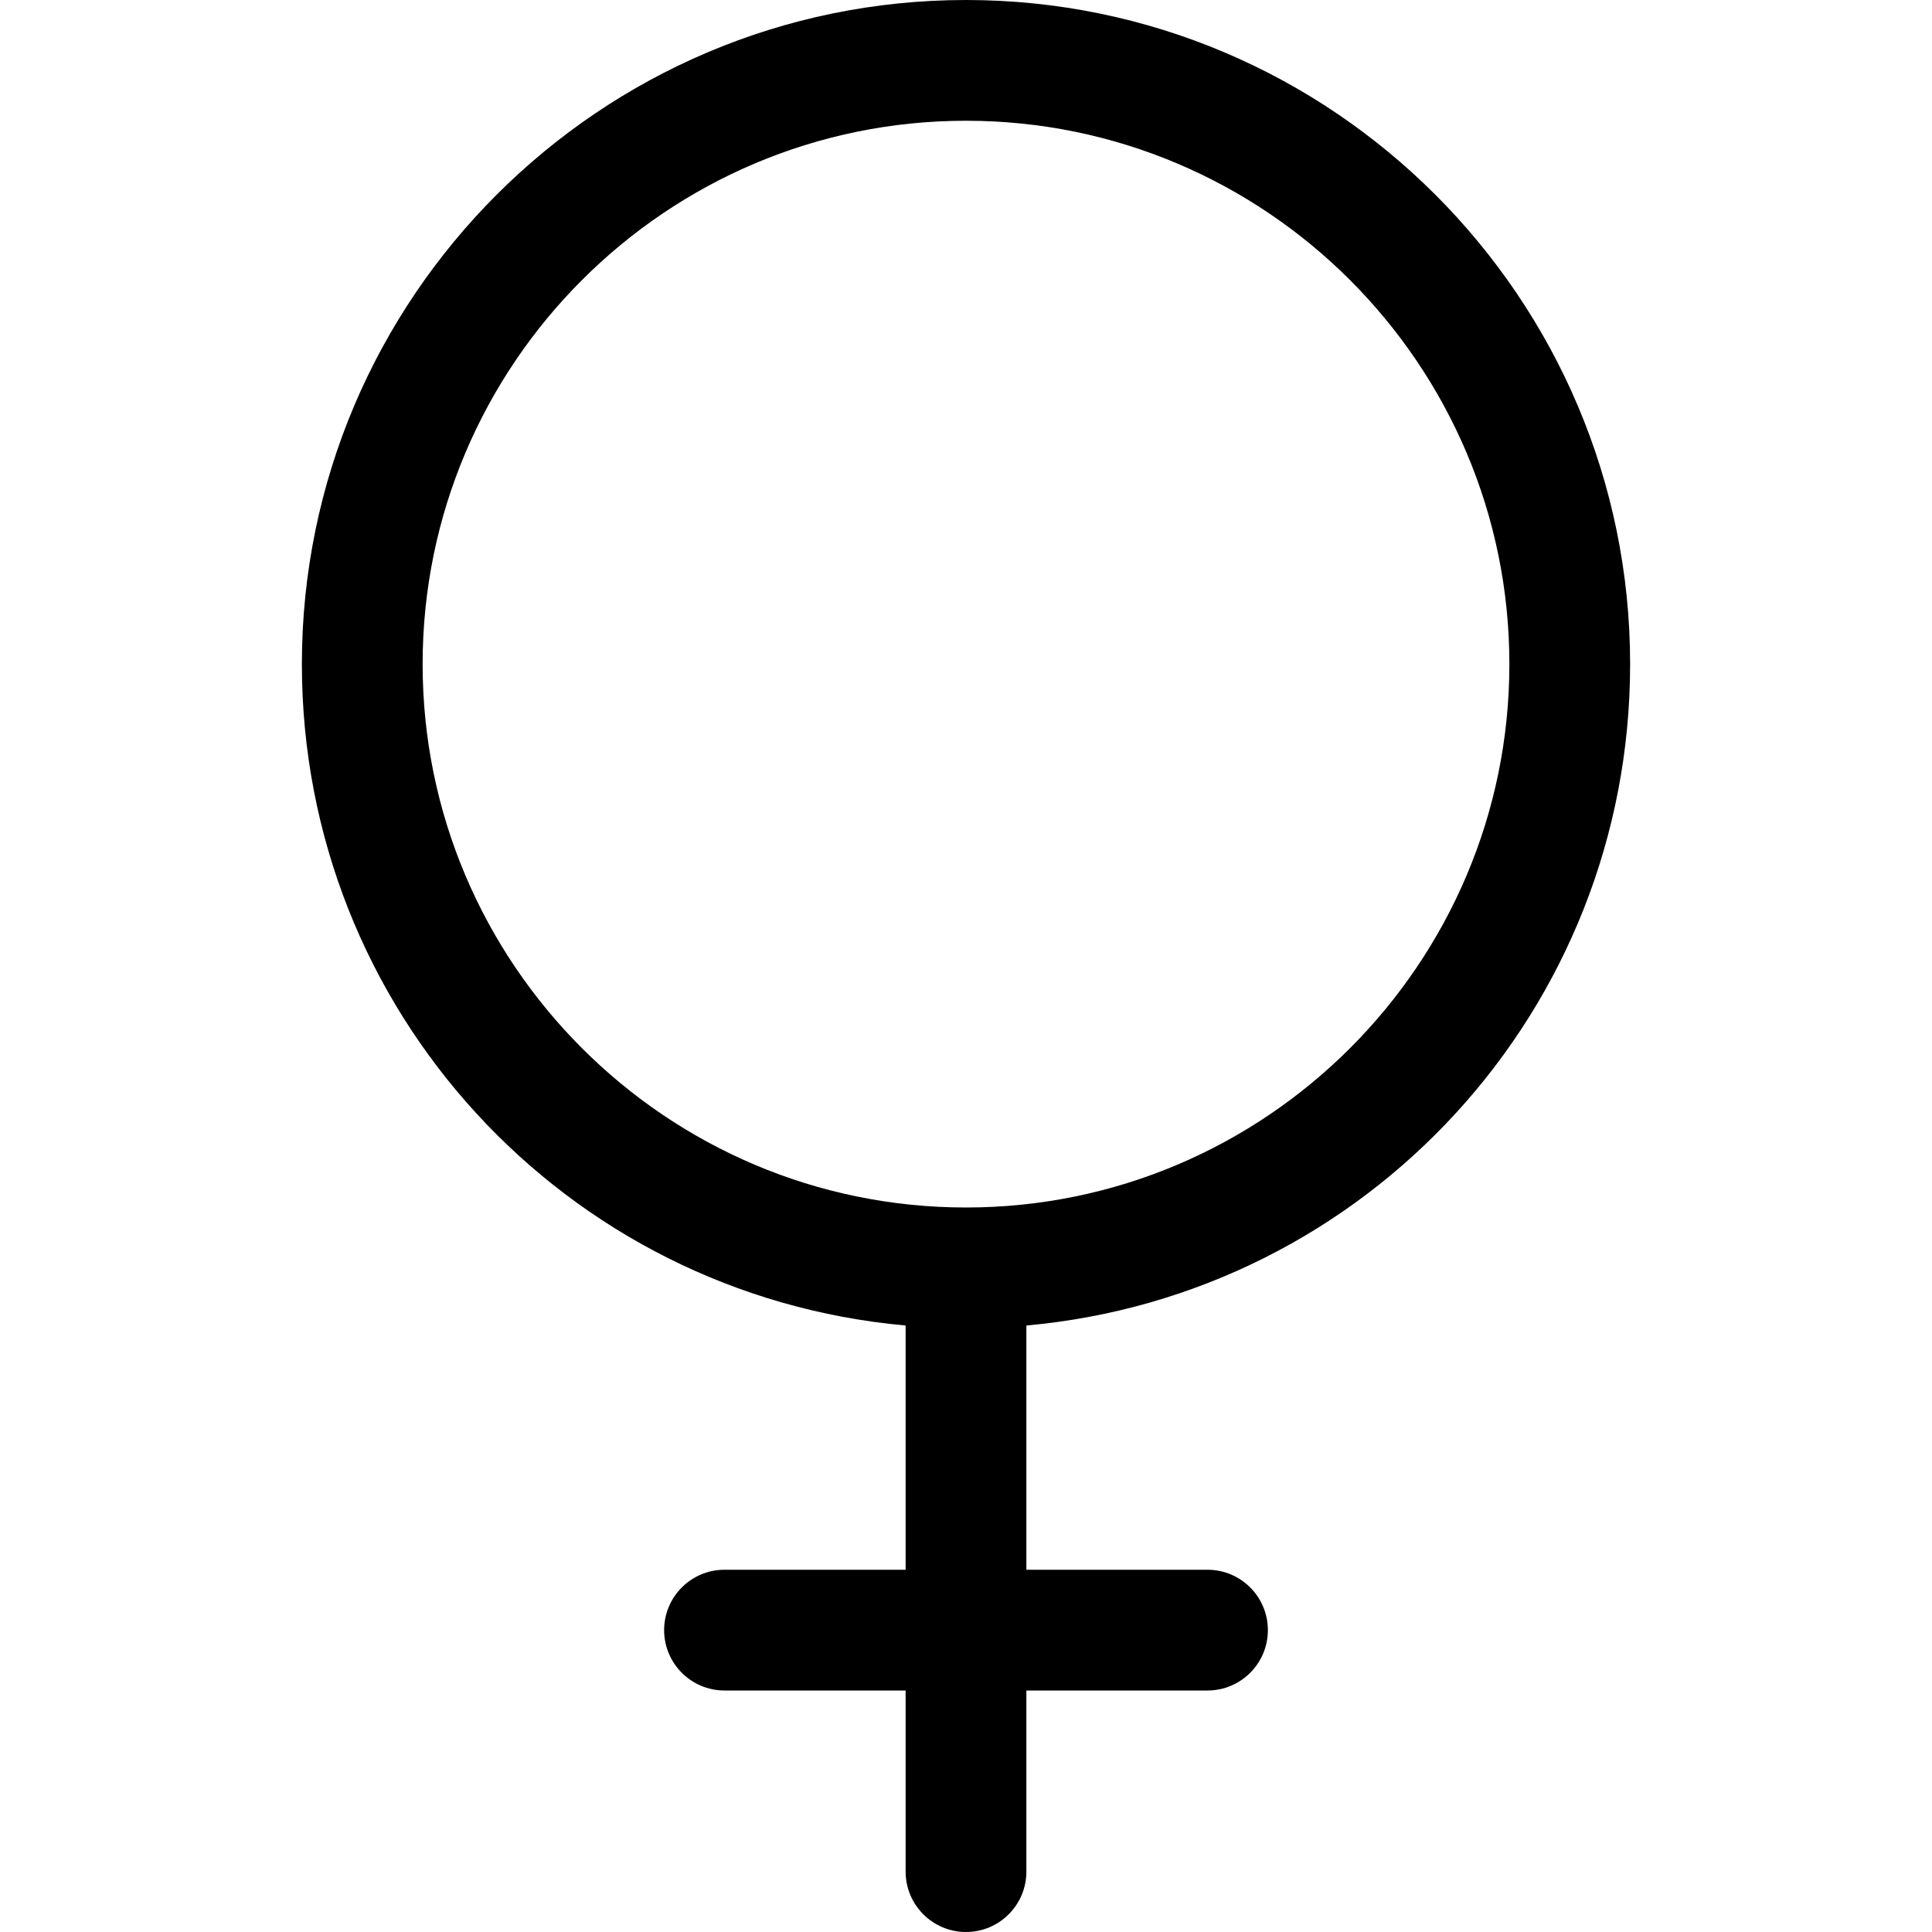 <?xml version="1.0" encoding="utf-8"?>
<!-- Generator: Adobe Illustrator 22.1.0, SVG Export Plug-In . SVG Version: 6.00 Build 0)  -->
<svg version="1.1" id="Regular" xmlns="http://www.w3.org/2000/svg" xmlns:xlink="http://www.w3.org/1999/xlink" x="0px" y="0px"
	 viewBox="0 0 24 24" style="enable-background:new 0 0 24 24;" xml:space="preserve">
<title>gender-female</title>
<g>
	<path d="M12,24c-0.414,0-0.75-0.336-0.75-0.75V21H9c-0.414,0-0.75-0.336-0.75-0.75S8.586,19.5,9,19.5h2.25v-3.034
		c-4.234-0.381-7.5-3.923-7.5-8.216C3.75,3.701,7.451,0,12,0s8.25,3.701,8.25,8.25c0,4.293-3.266,7.835-7.5,8.216V19.5H15
		c0.414,0,0.75,0.336,0.75,0.75S15.414,21,15,21h-2.25v2.25C12.75,23.664,12.414,24,12,24z M12,1.5c-3.722,0-6.75,3.028-6.75,6.75
		S8.278,15,12,15s6.75-3.028,6.75-6.75S15.722,1.5,12,1.5z"/>
</g>
</svg>
